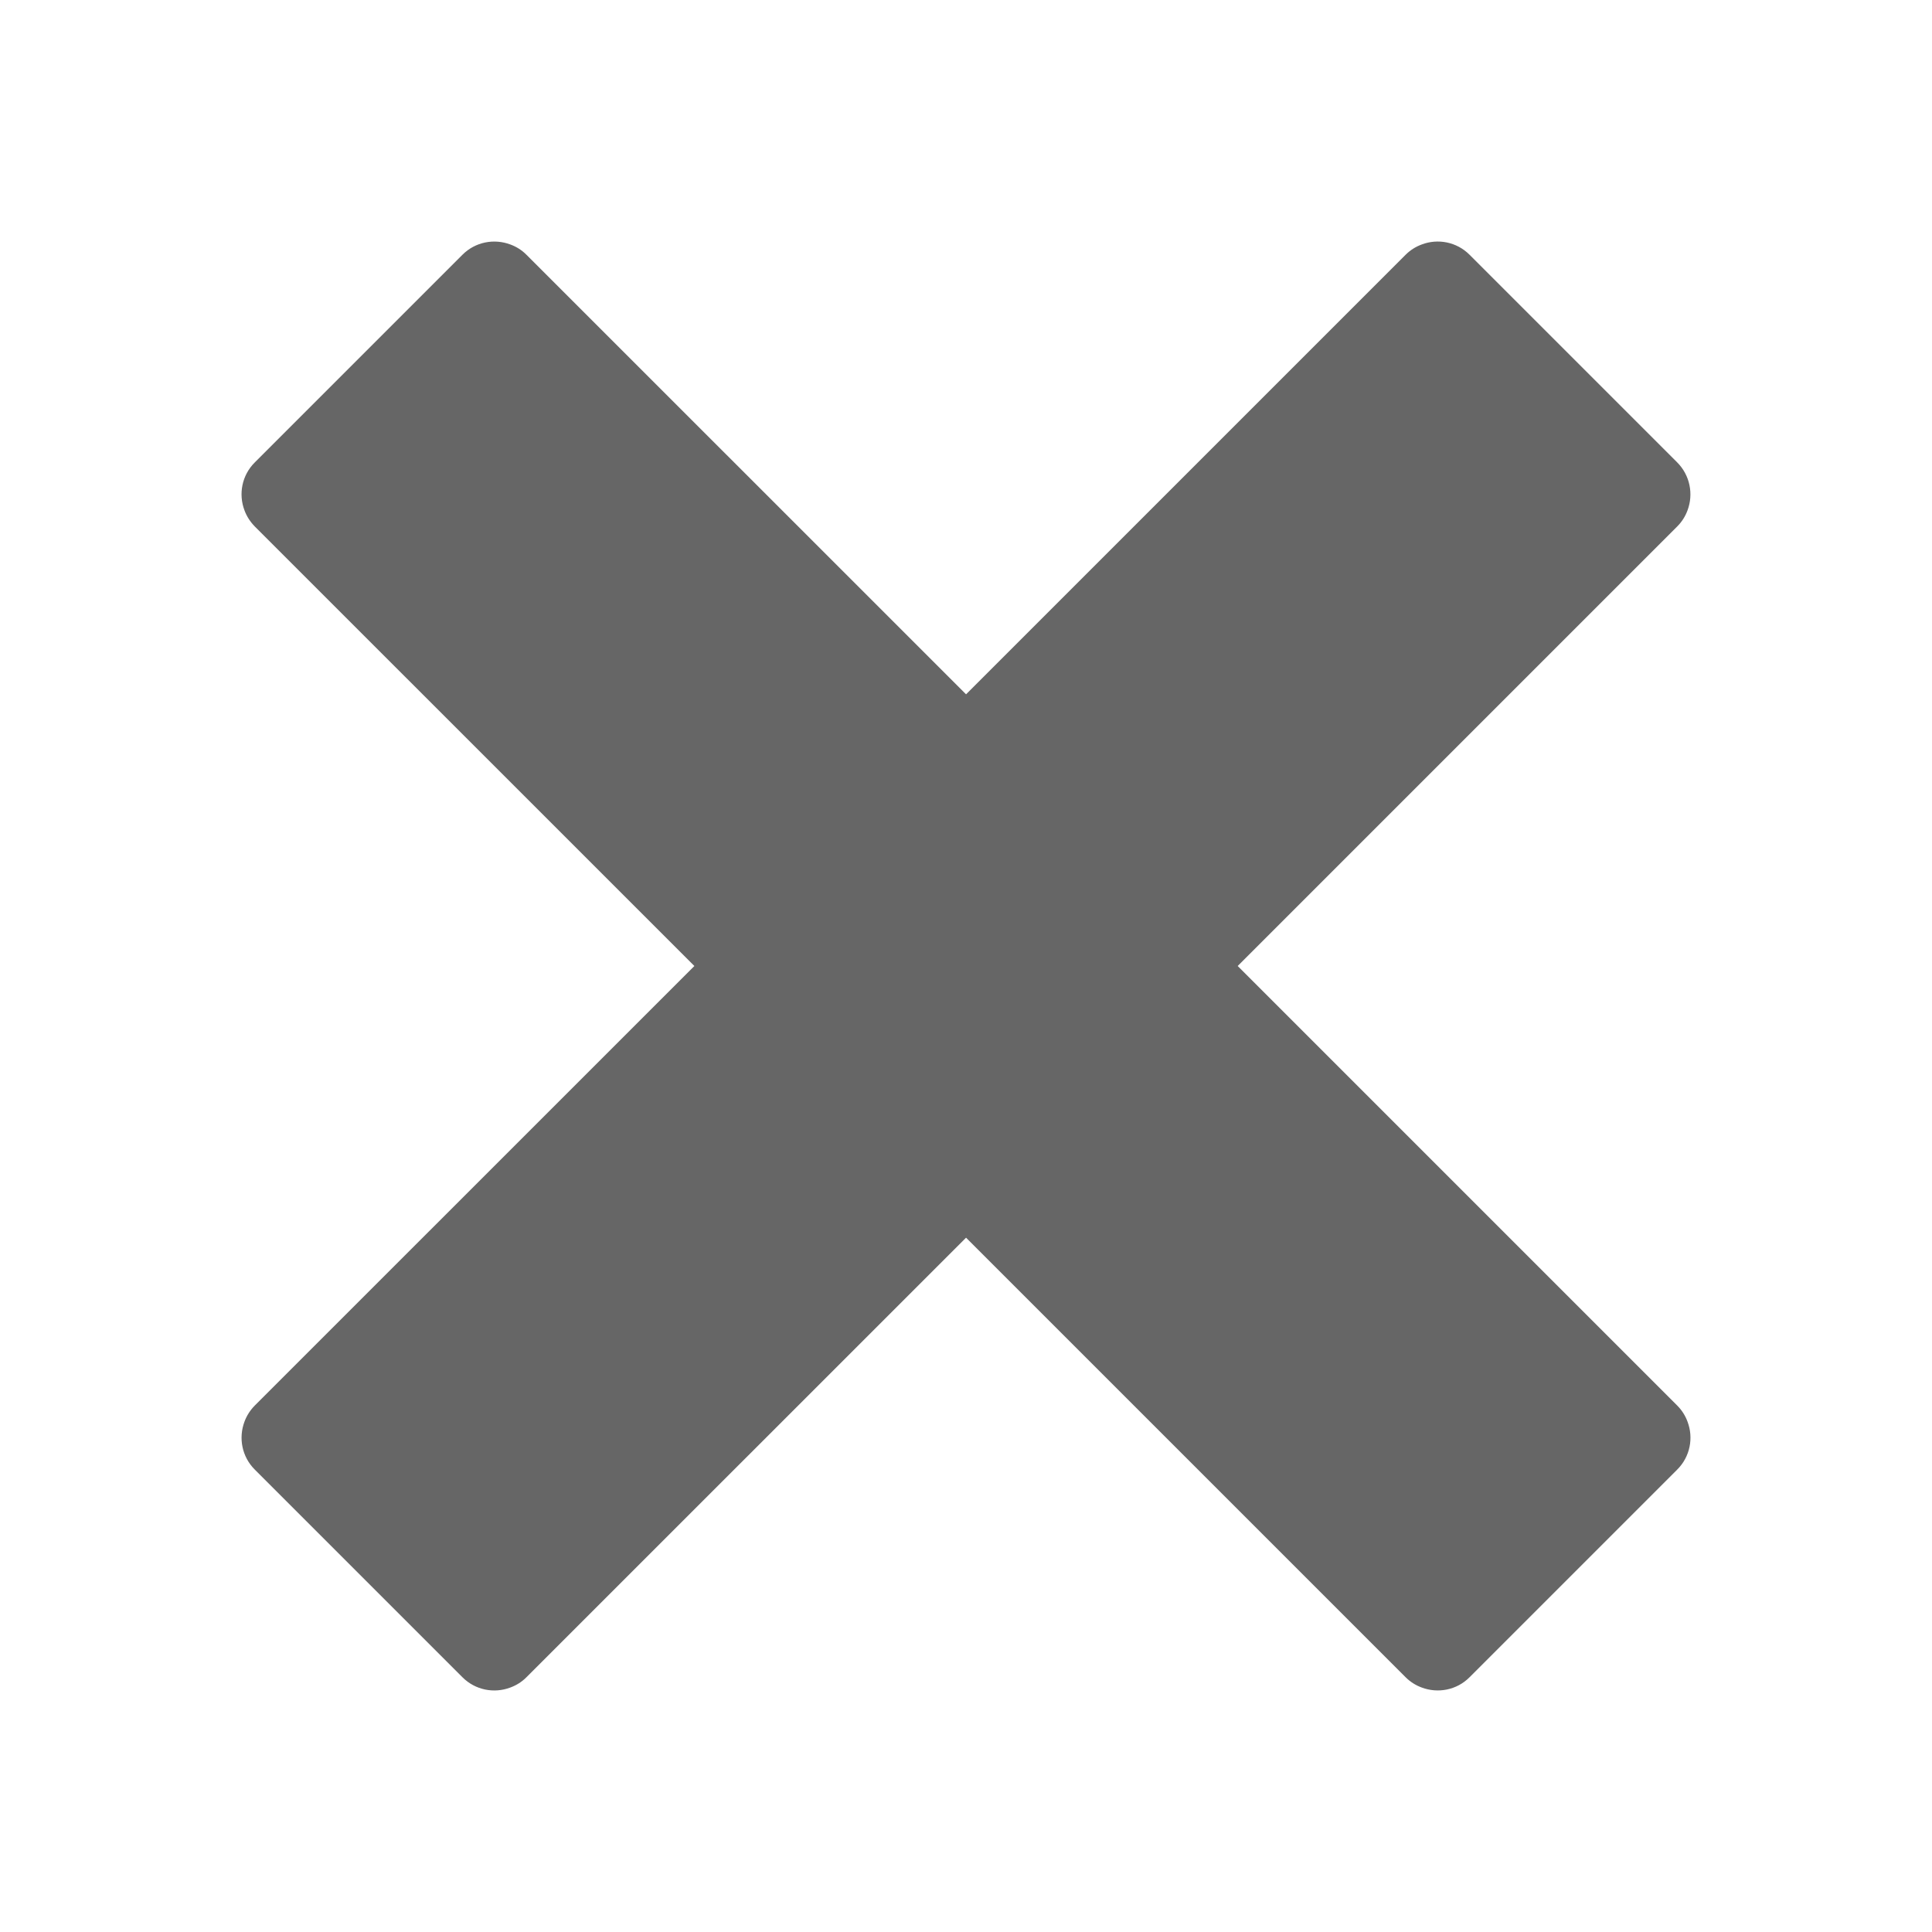 <svg xmlns="http://www.w3.org/2000/svg" fill="#666" xmlns:xlink="http://www.w3.org/1999/xlink" viewBox="-257.5 242.5 32 32" id="icon-cross"> <path d="M-229.72,265.78L-229.72,265.78l-7.28-7.28l7.28-7.28l0,0 c0.079-0.079,0.135-0.17,0.171-0.268c0.1-0.267,0.042-0.579-0.171-0.793l-3.439-3.439c-0.214-0.215-0.526-0.272-0.792-0.171 c-0.098,0.036-0.189,0.092-0.268,0.171l0,0l-7.28,7.28l-7.281-7.28l0,0c-0.078-0.079-0.169-0.135-0.268-0.171 c-0.267-0.1-0.579-0.044-0.793,0.171l-3.439,3.439c-0.215,0.214-0.272,0.526-0.171,0.793c0.036,0.098,0.093,0.188,0.171,0.268l0,0 l7.281,7.28l-7.281,7.28l0,0c-0.078,0.079-0.135,0.17-0.171,0.268c-0.1,0.267-0.044,0.579,0.171,0.793l3.439,3.439 c0.214,0.215,0.526,0.272,0.793,0.171c0.098-0.036,0.19-0.092,0.268-0.171l0,0l7.281-7.28l7.28,7.28l0,0 c0.079,0.079,0.17,0.135,0.268,0.171c0.267,0.1,0.579,0.044,0.792-0.171l3.439-3.439c0.215-0.214,0.272-0.526,0.171-0.793 C-229.585,265.95-229.641,265.859-229.72,265.78z"/> </svg>
